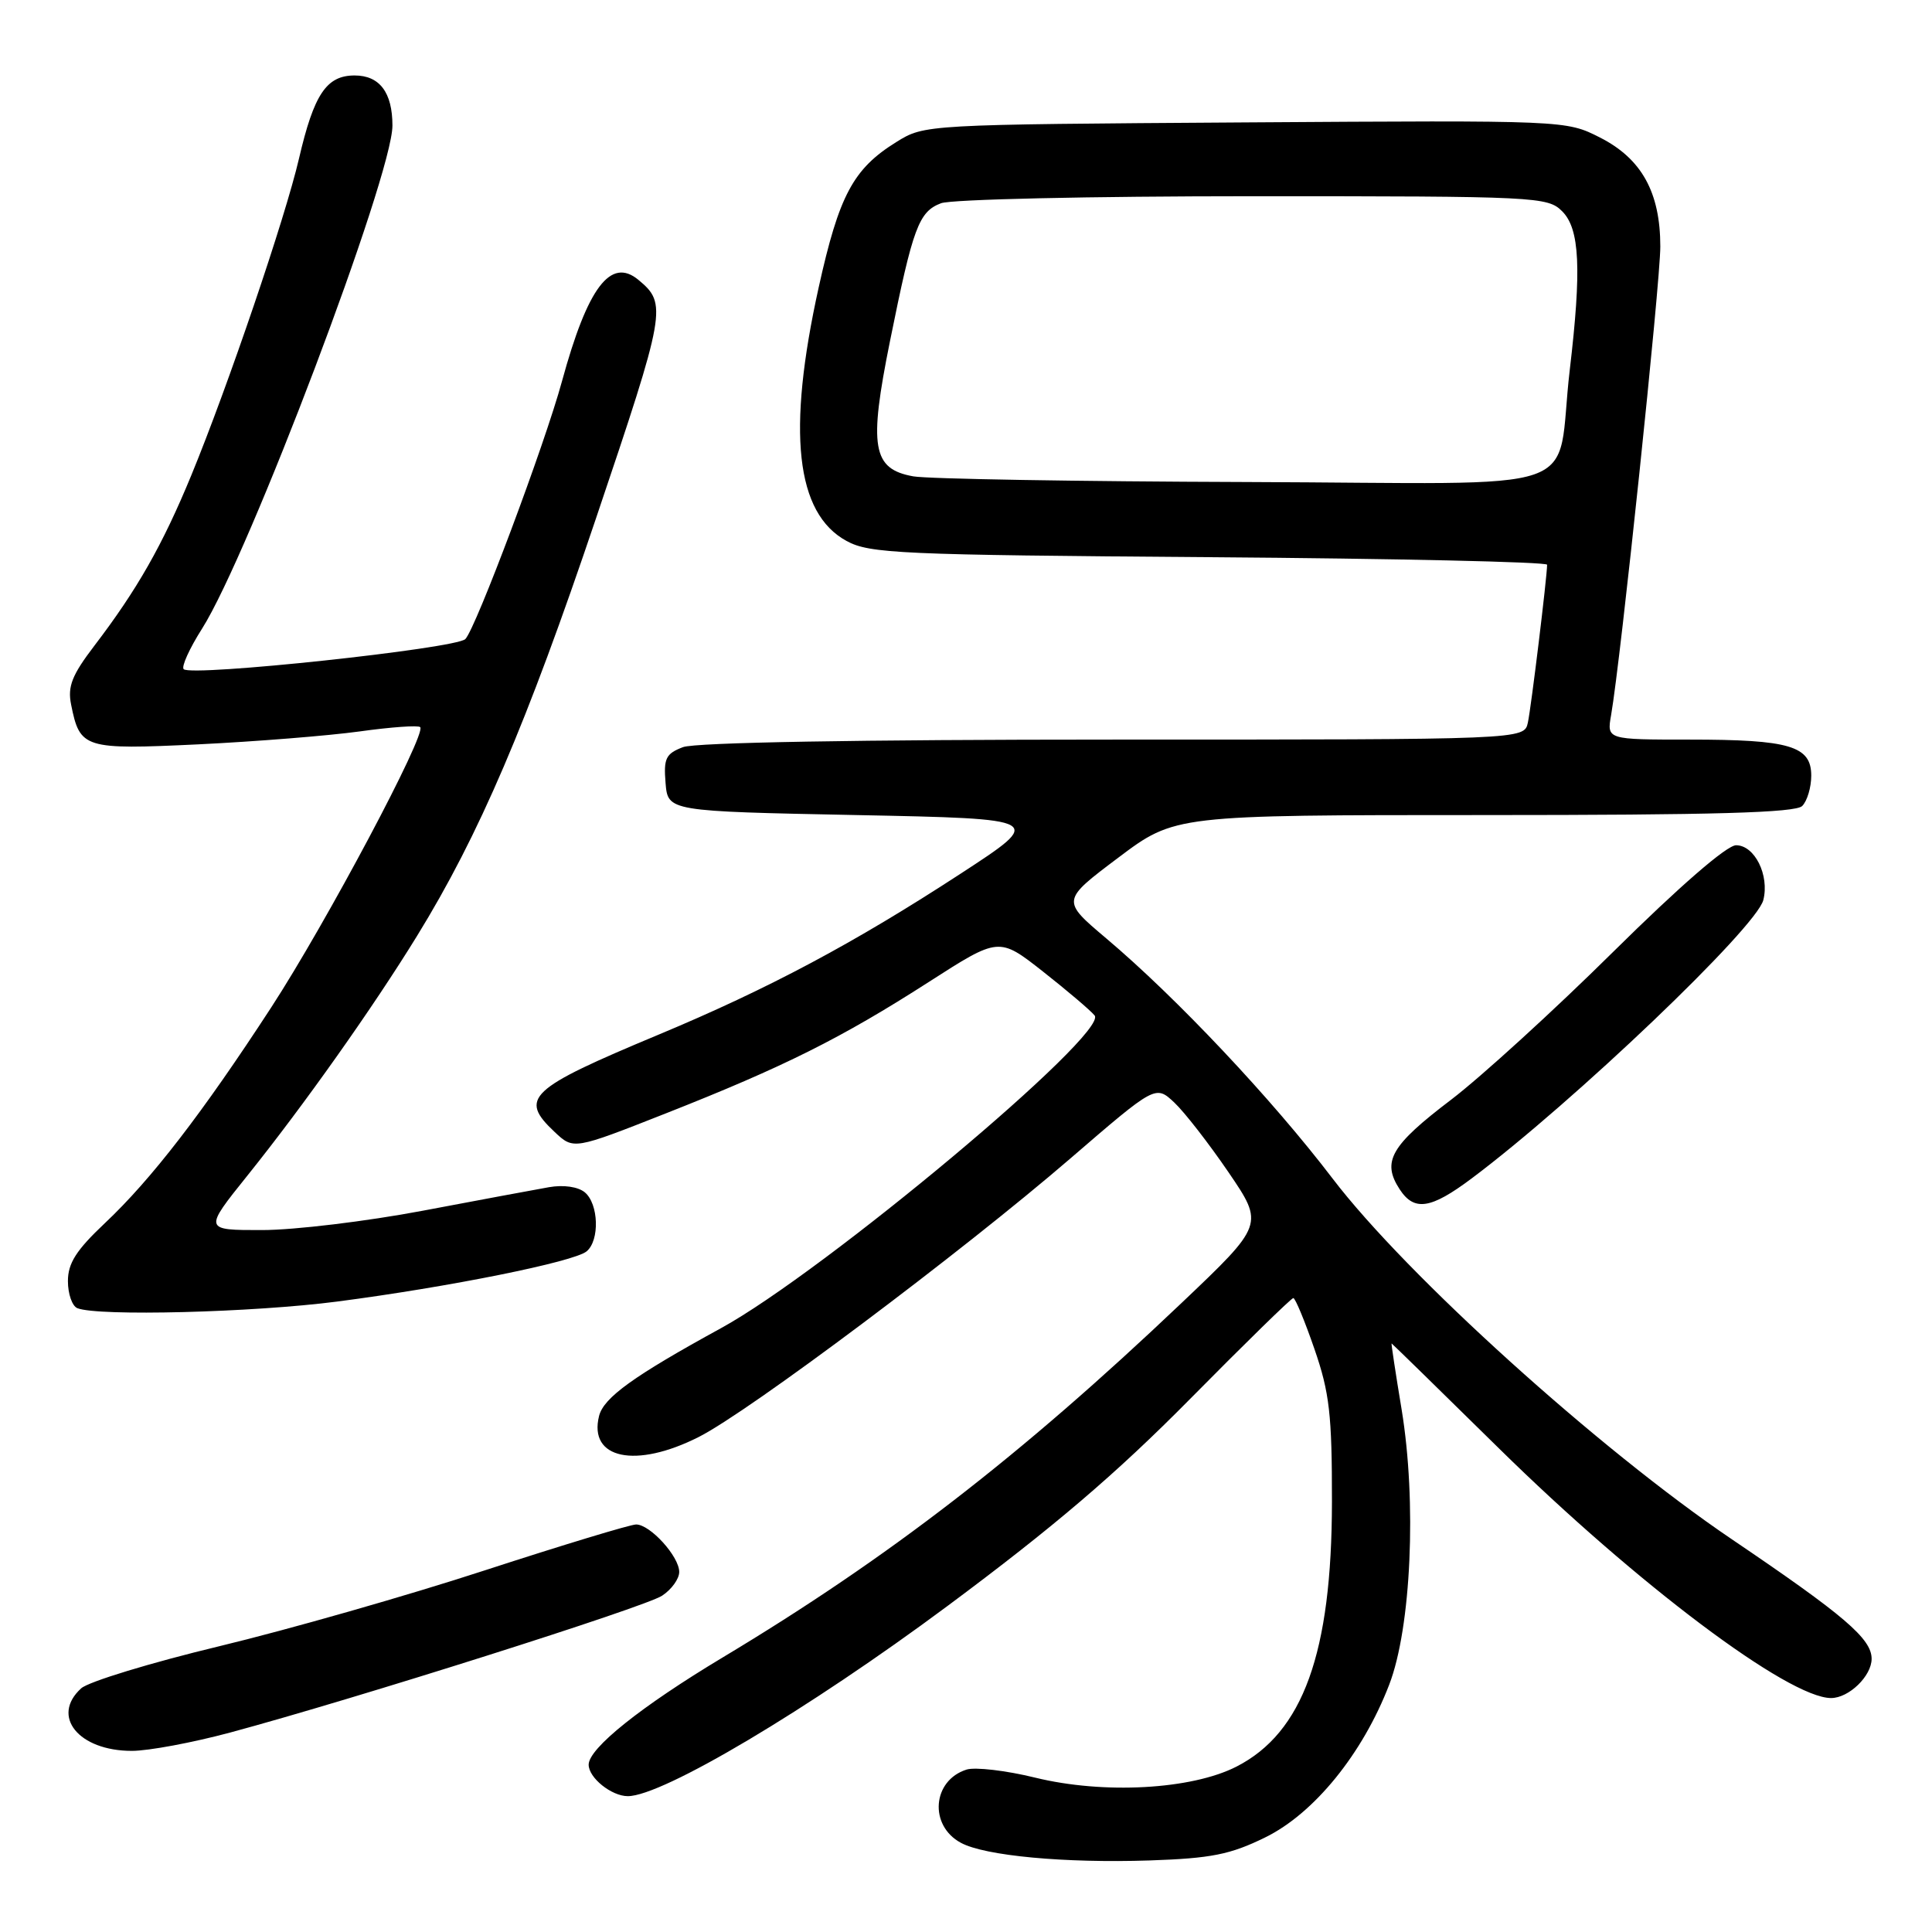 <?xml version="1.0" encoding="UTF-8" standalone="no"?>
<!DOCTYPE svg PUBLIC "-//W3C//DTD SVG 1.1//EN" "http://www.w3.org/Graphics/SVG/1.1/DTD/svg11.dtd" >
<svg xmlns="http://www.w3.org/2000/svg" xmlns:xlink="http://www.w3.org/1999/xlink" version="1.1" viewBox="0 0 256 256">
 <g >
 <path fill="currentColor"
d=" M 167.64 243.47 C 174.12 240.30 180.56 232.38 184.08 223.22 C 186.99 215.67 187.74 199.01 185.72 186.75 C 184.92 181.94 184.33 178.01 184.39 178.01 C 184.45 178.02 190.86 184.28 198.63 191.93 C 216.90 209.90 236.99 225.00 242.63 225.00 C 244.99 225.00 248.00 222.08 248.00 219.80 C 248.00 217.14 244.40 214.06 229.46 203.95 C 211.90 192.07 186.34 168.97 176.58 156.17 C 168.53 145.61 155.88 132.18 146.57 124.33 C 140.64 119.32 140.64 119.32 148.16 113.66 C 155.68 108.00 155.68 108.00 196.64 108.00 C 227.16 108.00 237.91 107.69 238.80 106.80 C 239.46 106.14 240.00 104.33 240.00 102.78 C 240.00 98.84 237.15 98.00 223.89 98.00 C 212.91 98.00 212.91 98.00 213.48 94.75 C 214.75 87.47 220.00 37.47 220.00 32.67 C 220.00 25.49 217.52 21.02 212.00 18.22 C 207.50 15.94 207.50 15.94 165.00 16.22 C 122.51 16.50 122.50 16.50 118.77 18.82 C 113.05 22.37 111.18 25.88 108.48 38.08 C 104.25 57.22 105.43 68.01 112.17 71.68 C 115.22 73.35 119.27 73.53 160.25 73.83 C 184.86 74.01 205.00 74.46 205.00 74.83 C 204.99 76.46 202.89 93.72 202.45 95.75 C 201.96 98.00 201.96 98.00 147.55 98.00 C 113.75 98.00 92.14 98.38 90.50 99.00 C 88.22 99.87 87.92 100.49 88.19 103.75 C 88.50 107.50 88.50 107.50 113.47 108.00 C 138.44 108.50 138.44 108.50 127.25 115.79 C 113.17 124.97 101.82 131.02 87.28 137.09 C 70.01 144.30 68.72 145.51 73.50 150.00 C 76.00 152.35 76.00 152.35 88.25 147.52 C 103.87 141.36 111.48 137.56 123.05 130.13 C 132.36 124.15 132.36 124.15 138.18 128.72 C 141.38 131.24 144.47 133.86 145.04 134.55 C 146.99 136.89 109.20 168.52 95.50 176.01 C 83.96 182.33 79.99 185.19 79.38 187.62 C 77.95 193.32 84.23 194.64 92.60 190.40 C 99.27 187.03 127.37 165.96 141.81 153.52 C 153.12 143.77 153.12 143.77 155.60 146.09 C 156.96 147.37 160.19 151.53 162.79 155.34 C 167.50 162.26 167.50 162.26 156.50 172.71 C 135.25 192.90 117.75 206.42 95.76 219.62 C 84.93 226.12 78.00 231.66 78.00 233.83 C 78.00 235.57 81.03 238.00 83.19 238.00 C 87.78 238.00 107.12 226.50 125.51 212.83 C 139.61 202.35 147.90 195.28 157.70 185.36 C 164.96 178.01 171.11 172.00 171.37 172.00 C 171.63 172.00 172.89 175.04 174.17 178.75 C 176.17 184.53 176.50 187.44 176.49 199.00 C 176.47 219.03 172.66 229.58 163.83 234.09 C 157.86 237.13 146.25 237.77 137.18 235.55 C 133.31 234.60 129.21 234.12 128.07 234.48 C 123.53 235.92 123.07 241.89 127.32 244.18 C 130.51 245.91 141.10 246.89 152.30 246.52 C 160.51 246.24 163.01 245.74 167.64 243.47 Z  M 30.50 229.57 C 46.92 225.15 85.42 212.96 87.73 211.44 C 88.98 210.62 90.00 209.21 90.00 208.29 C 90.00 206.24 86.15 202.00 84.29 202.00 C 83.54 202.00 74.53 204.73 64.27 208.07 C 54.01 211.42 38.17 215.94 29.07 218.13 C 19.97 220.32 11.74 222.83 10.76 223.71 C 6.69 227.40 10.41 232.00 17.47 232.00 C 19.69 232.00 25.55 230.90 30.50 229.57 Z  M 44.70 172.46 C 59.53 170.53 76.05 167.20 77.73 165.81 C 79.48 164.36 79.33 159.52 77.49 157.99 C 76.59 157.25 74.68 156.97 72.74 157.31 C 70.96 157.62 63.42 159.03 56.00 160.43 C 48.58 161.83 39.01 162.99 34.74 162.99 C 26.98 163.00 26.98 163.00 32.80 155.75 C 40.26 146.45 49.41 133.53 55.27 124.00 C 63.46 110.70 69.76 96.01 78.98 68.66 C 88.26 41.16 88.42 40.26 84.60 37.09 C 80.92 34.03 77.87 38.06 74.47 50.50 C 72.17 58.95 63.05 83.26 61.66 84.68 C 60.42 85.94 25.36 89.69 24.34 88.67 C 24.01 88.34 25.11 85.92 26.78 83.29 C 32.99 73.48 52.00 23.26 52.00 16.64 C 52.00 12.25 50.30 10.00 46.99 10.00 C 43.26 10.00 41.60 12.48 39.62 21.00 C 37.81 28.82 30.18 51.25 25.34 63.00 C 21.53 72.24 18.17 78.14 12.49 85.58 C 9.54 89.45 8.94 90.96 9.42 93.35 C 10.59 99.19 11.11 99.35 26.29 98.63 C 33.88 98.26 43.49 97.49 47.65 96.92 C 51.80 96.34 55.42 96.08 55.68 96.35 C 56.55 97.22 43.22 122.30 35.93 133.50 C 26.81 147.51 20.04 156.29 13.88 162.09 C 10.10 165.66 9.00 167.38 9.00 169.76 C 9.00 171.45 9.56 173.06 10.25 173.34 C 12.98 174.44 33.55 173.91 44.70 172.46 Z  M 195.00 156.15 C 208.52 146.02 232.73 122.91 233.65 119.26 C 234.48 115.97 232.50 112.00 230.04 112.00 C 228.81 112.00 222.57 117.41 213.77 126.11 C 205.92 133.88 196.25 142.69 192.29 145.71 C 184.27 151.80 183.06 153.91 185.47 157.60 C 187.40 160.54 189.58 160.21 195.00 156.15 Z  M 121.02 63.12 C 115.59 62.15 115.09 59.25 117.93 45.19 C 120.97 30.12 121.74 28.05 124.69 26.93 C 126.04 26.41 144.52 26.00 166.07 26.00 C 203.67 26.00 205.07 26.07 207.00 28.00 C 209.33 30.33 209.58 35.64 208.00 49.03 C 206.00 65.98 211.66 64.02 165.20 63.87 C 142.82 63.80 122.93 63.46 121.02 63.12 Z "/>
</g>
</svg>
